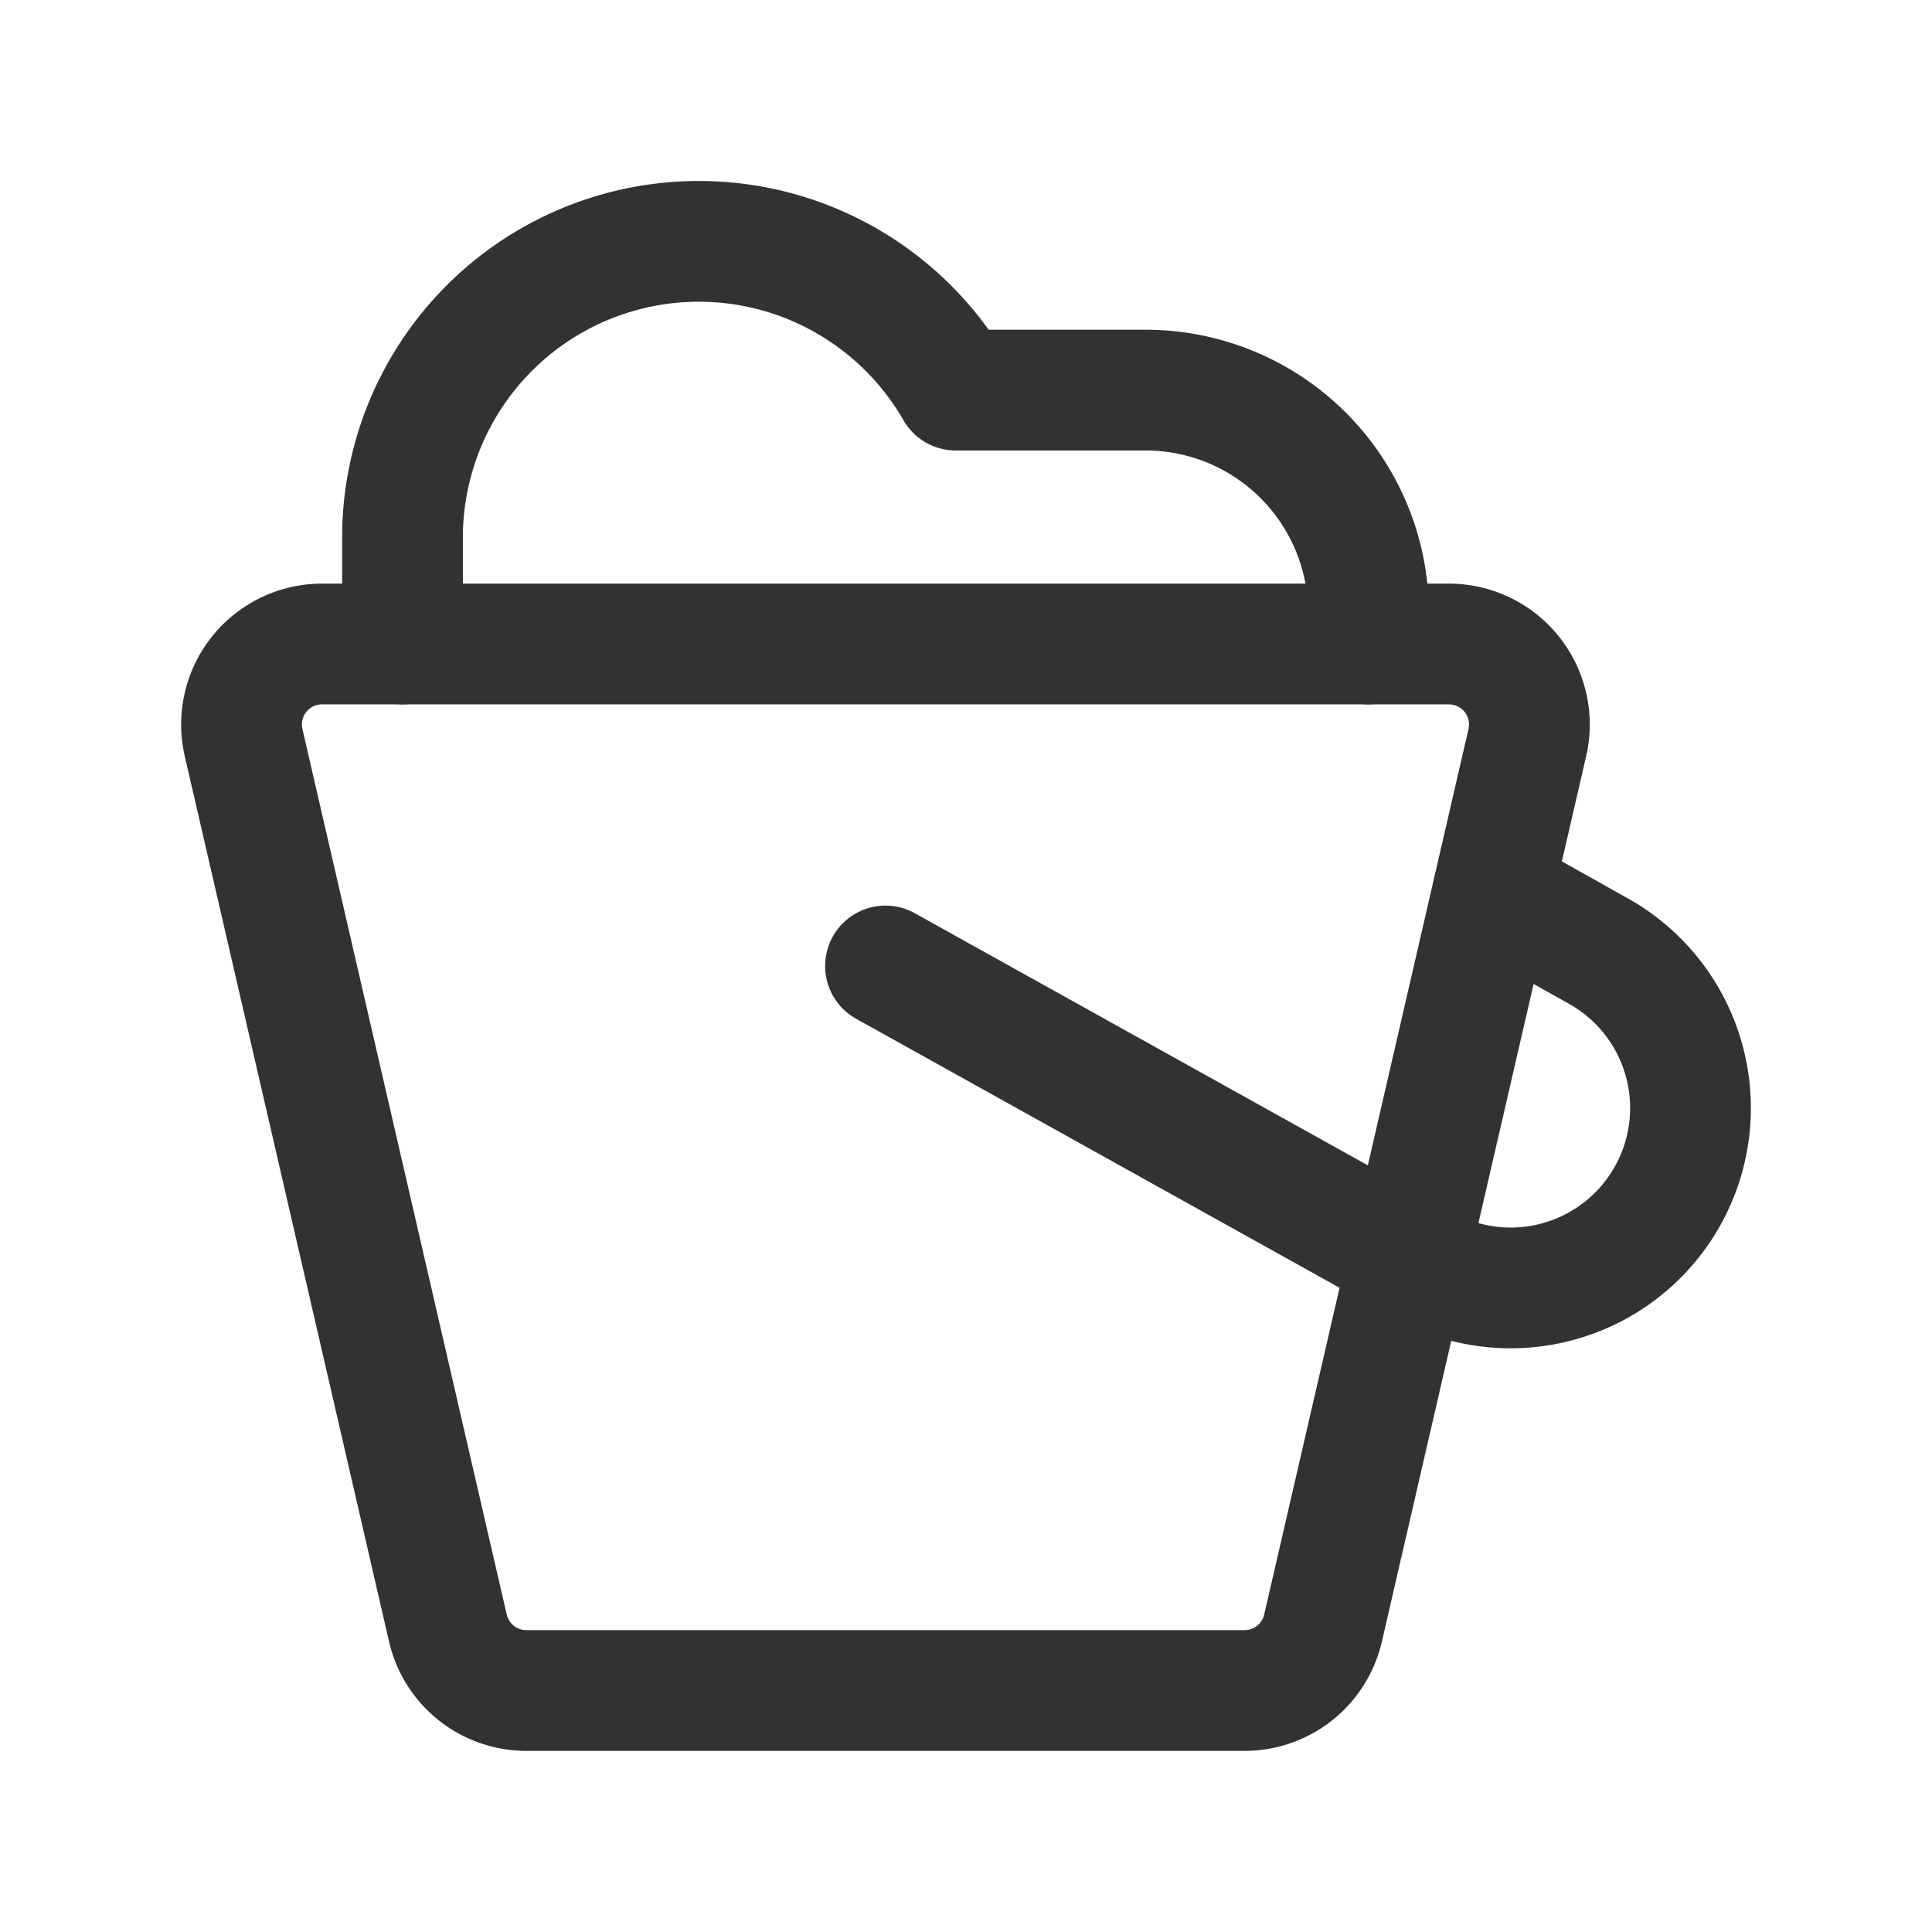 <svg id="Layer_3" data-name="Layer 3" xmlns="http://www.w3.org/2000/svg" viewBox="0 0 24 24"><path d="M18,8H4A1,1,0,0,0,3.026,9.225l2.538,11A1,1,0,0,0,6.539,21h8.922a1,1,0,0,0,.974-.775l2.538-11A1,1,0,0,0,18,8Z" fill="none" stroke="#323232" stroke-linecap="round" stroke-linejoin="round" stroke-width="1.5"/><path d="M5,8V6.692a3.681,3.681,0,0,1,6.873-1.846h2.358A2.769,2.769,0,0,1,17,7.615V8" fill="none" stroke="#323232" stroke-linecap="round" stroke-linejoin="round" stroke-width="1.5"/><path d="M11,12l6.681,3.718a2.234,2.234,0,0,0,3.083-.954h0a2.234,2.234,0,0,0-.913-2.952l-1.305-.732" fill="none" stroke="#323232" stroke-linecap="round" stroke-linejoin="round" stroke-width="1.5"/><rect width="24" height="24" fill="none"/></svg>